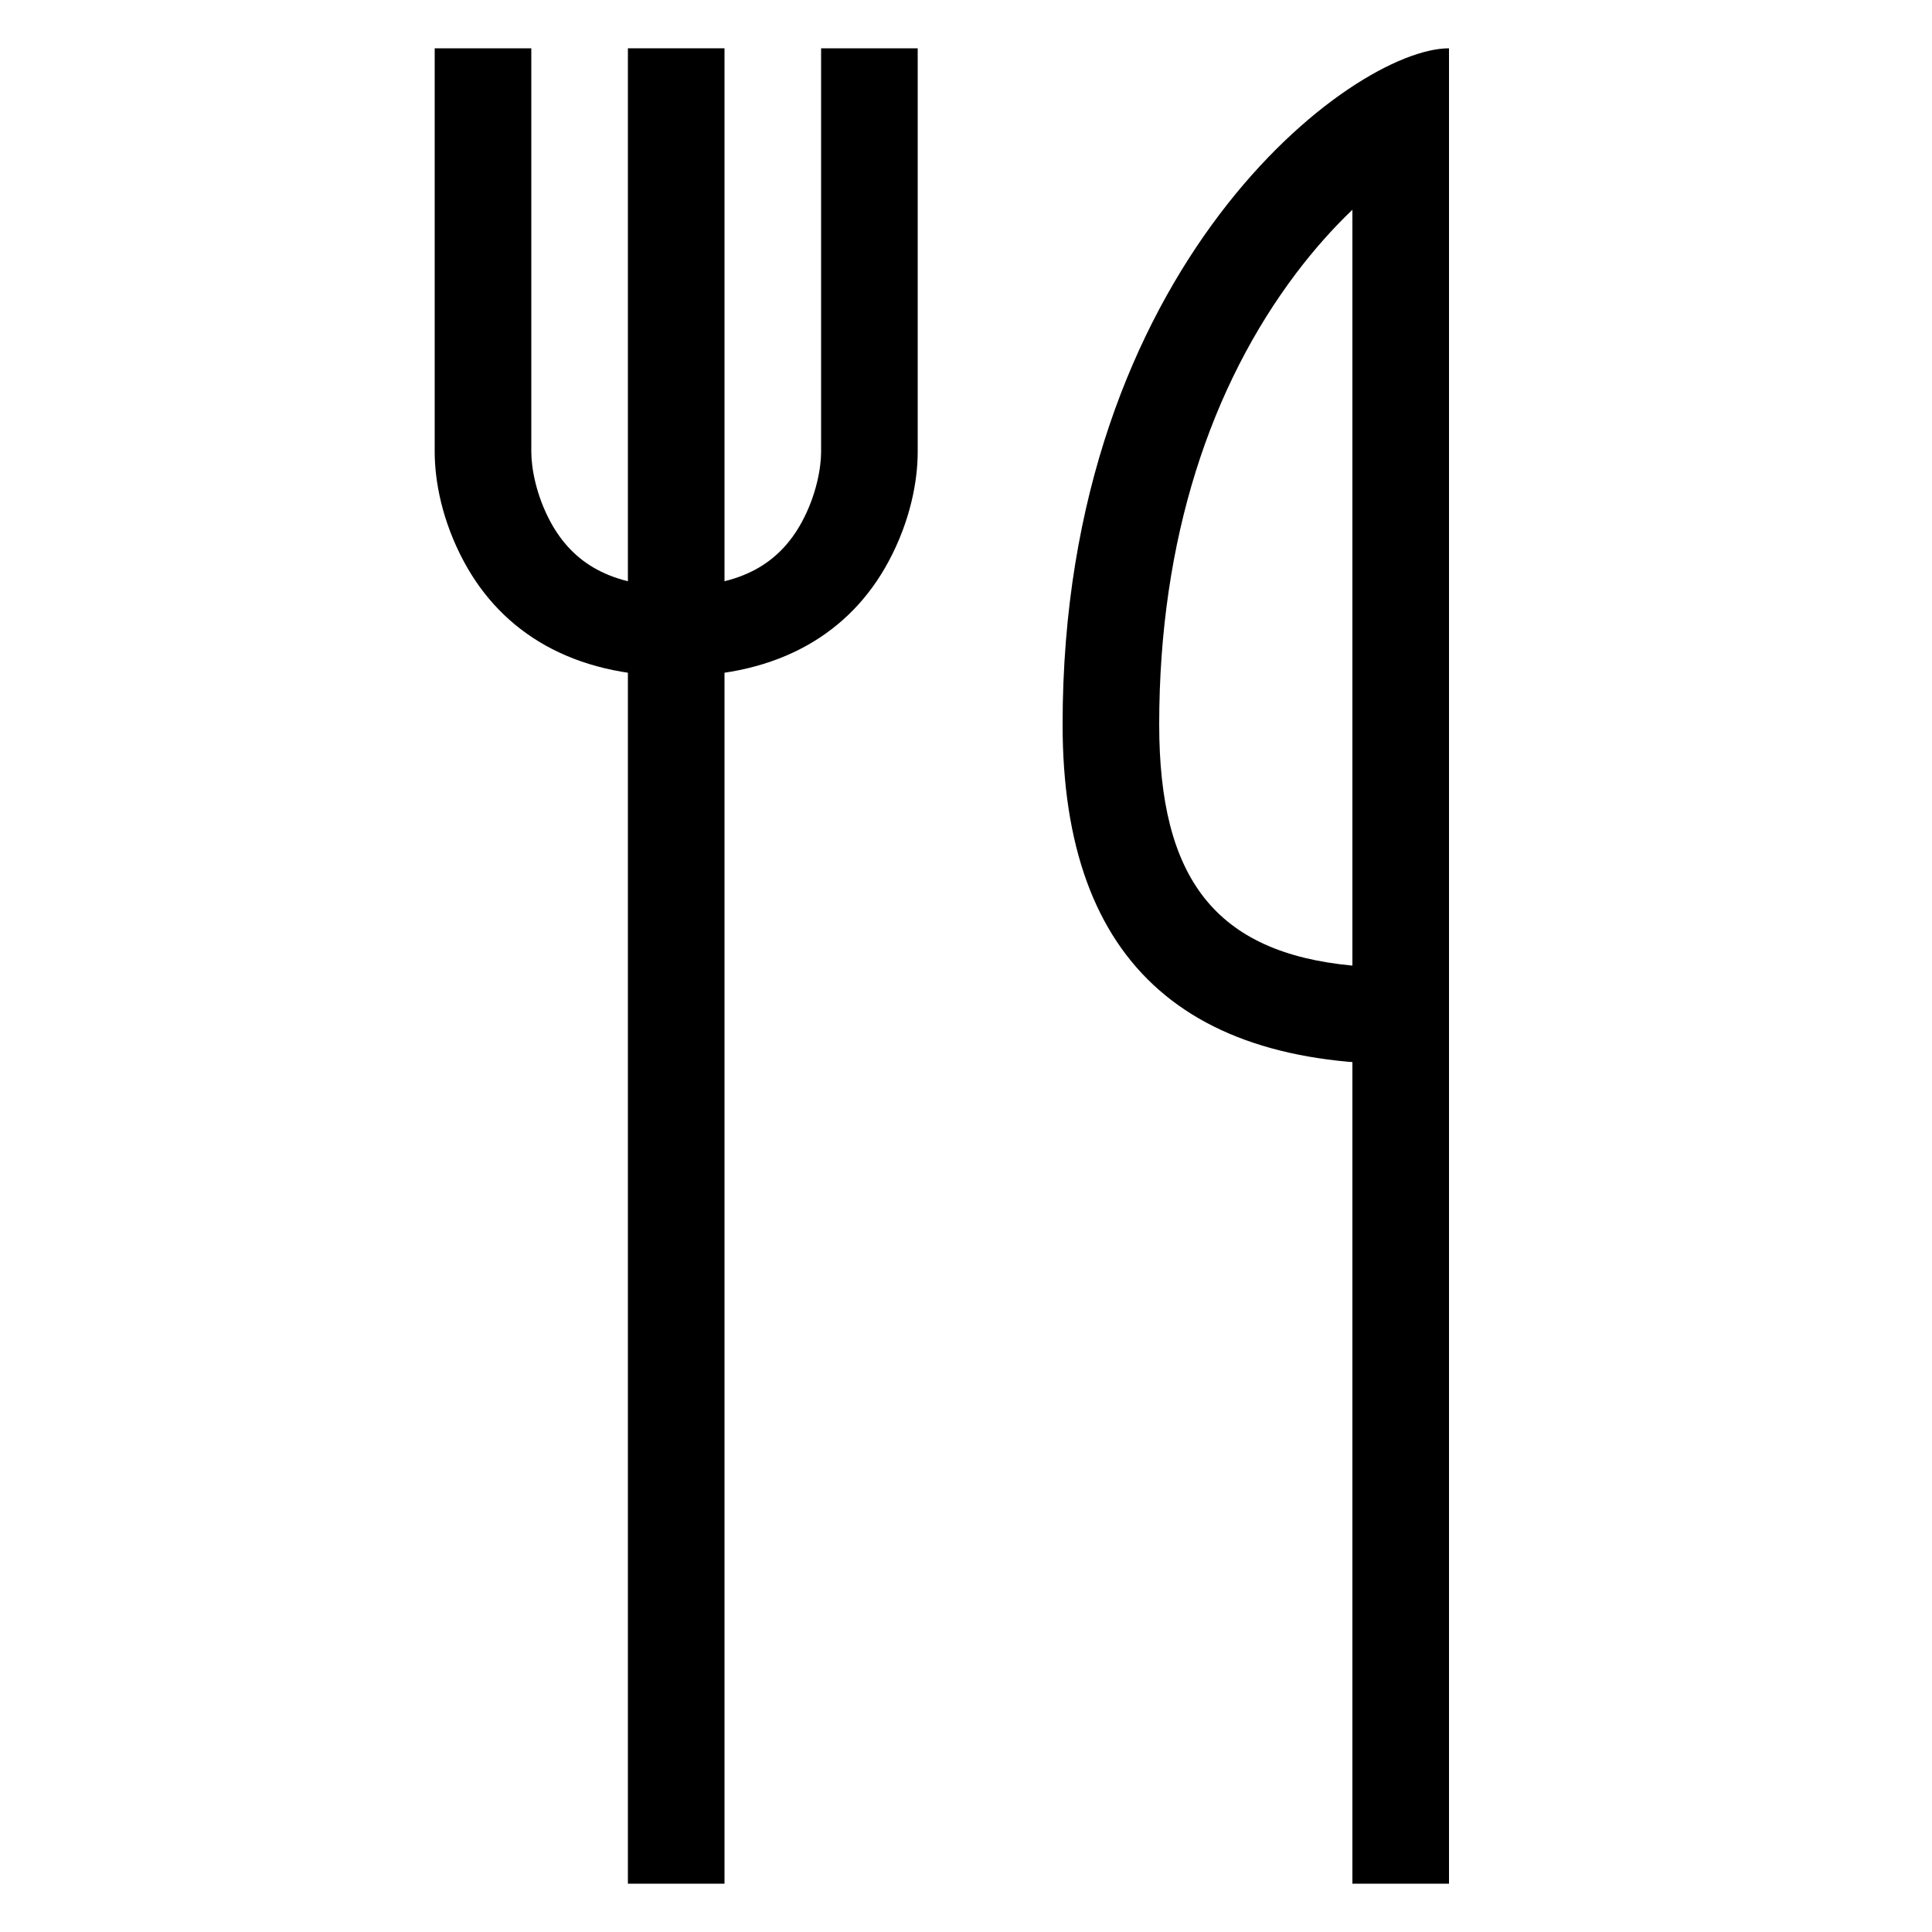 <svg xmlns="http://www.w3.org/2000/svg" width="40" height="40" viewBox="0 0 40 40">
    <g fill="#000" fill-rule="nonzero">
        <path d="M13 1v38h2V1z"/>
        <path d="M9 9.357c0 .596.149 1.424.606 2.273C10.394 13.094 11.857 14 14 14c2.143 0 3.606-.906 4.394-2.37.457-.849.606-1.677.606-2.273V1h-2v8.357c0 .333-.101.898-.394 1.442-.462.857-1.249 1.344-2.606 1.344-1.357 0-2.144-.487-2.606-1.344C11.101 10.255 11 9.69 11 9.357V1H9v8.357z"/>
        <g>
            <path d="M28 21v18h2V21z"/>
            <path d="M26.845 5.644C25.07 7.99 24 11.157 24 15c0 3.186 1.16 4.725 4 4.992V4.343c-.395.376-.785.813-1.155 1.301zM22 15c0-9.5 6-14 8-14v21c-5.333.333-8-2-8-7z"/>
        </g>
    </g>
</svg>
